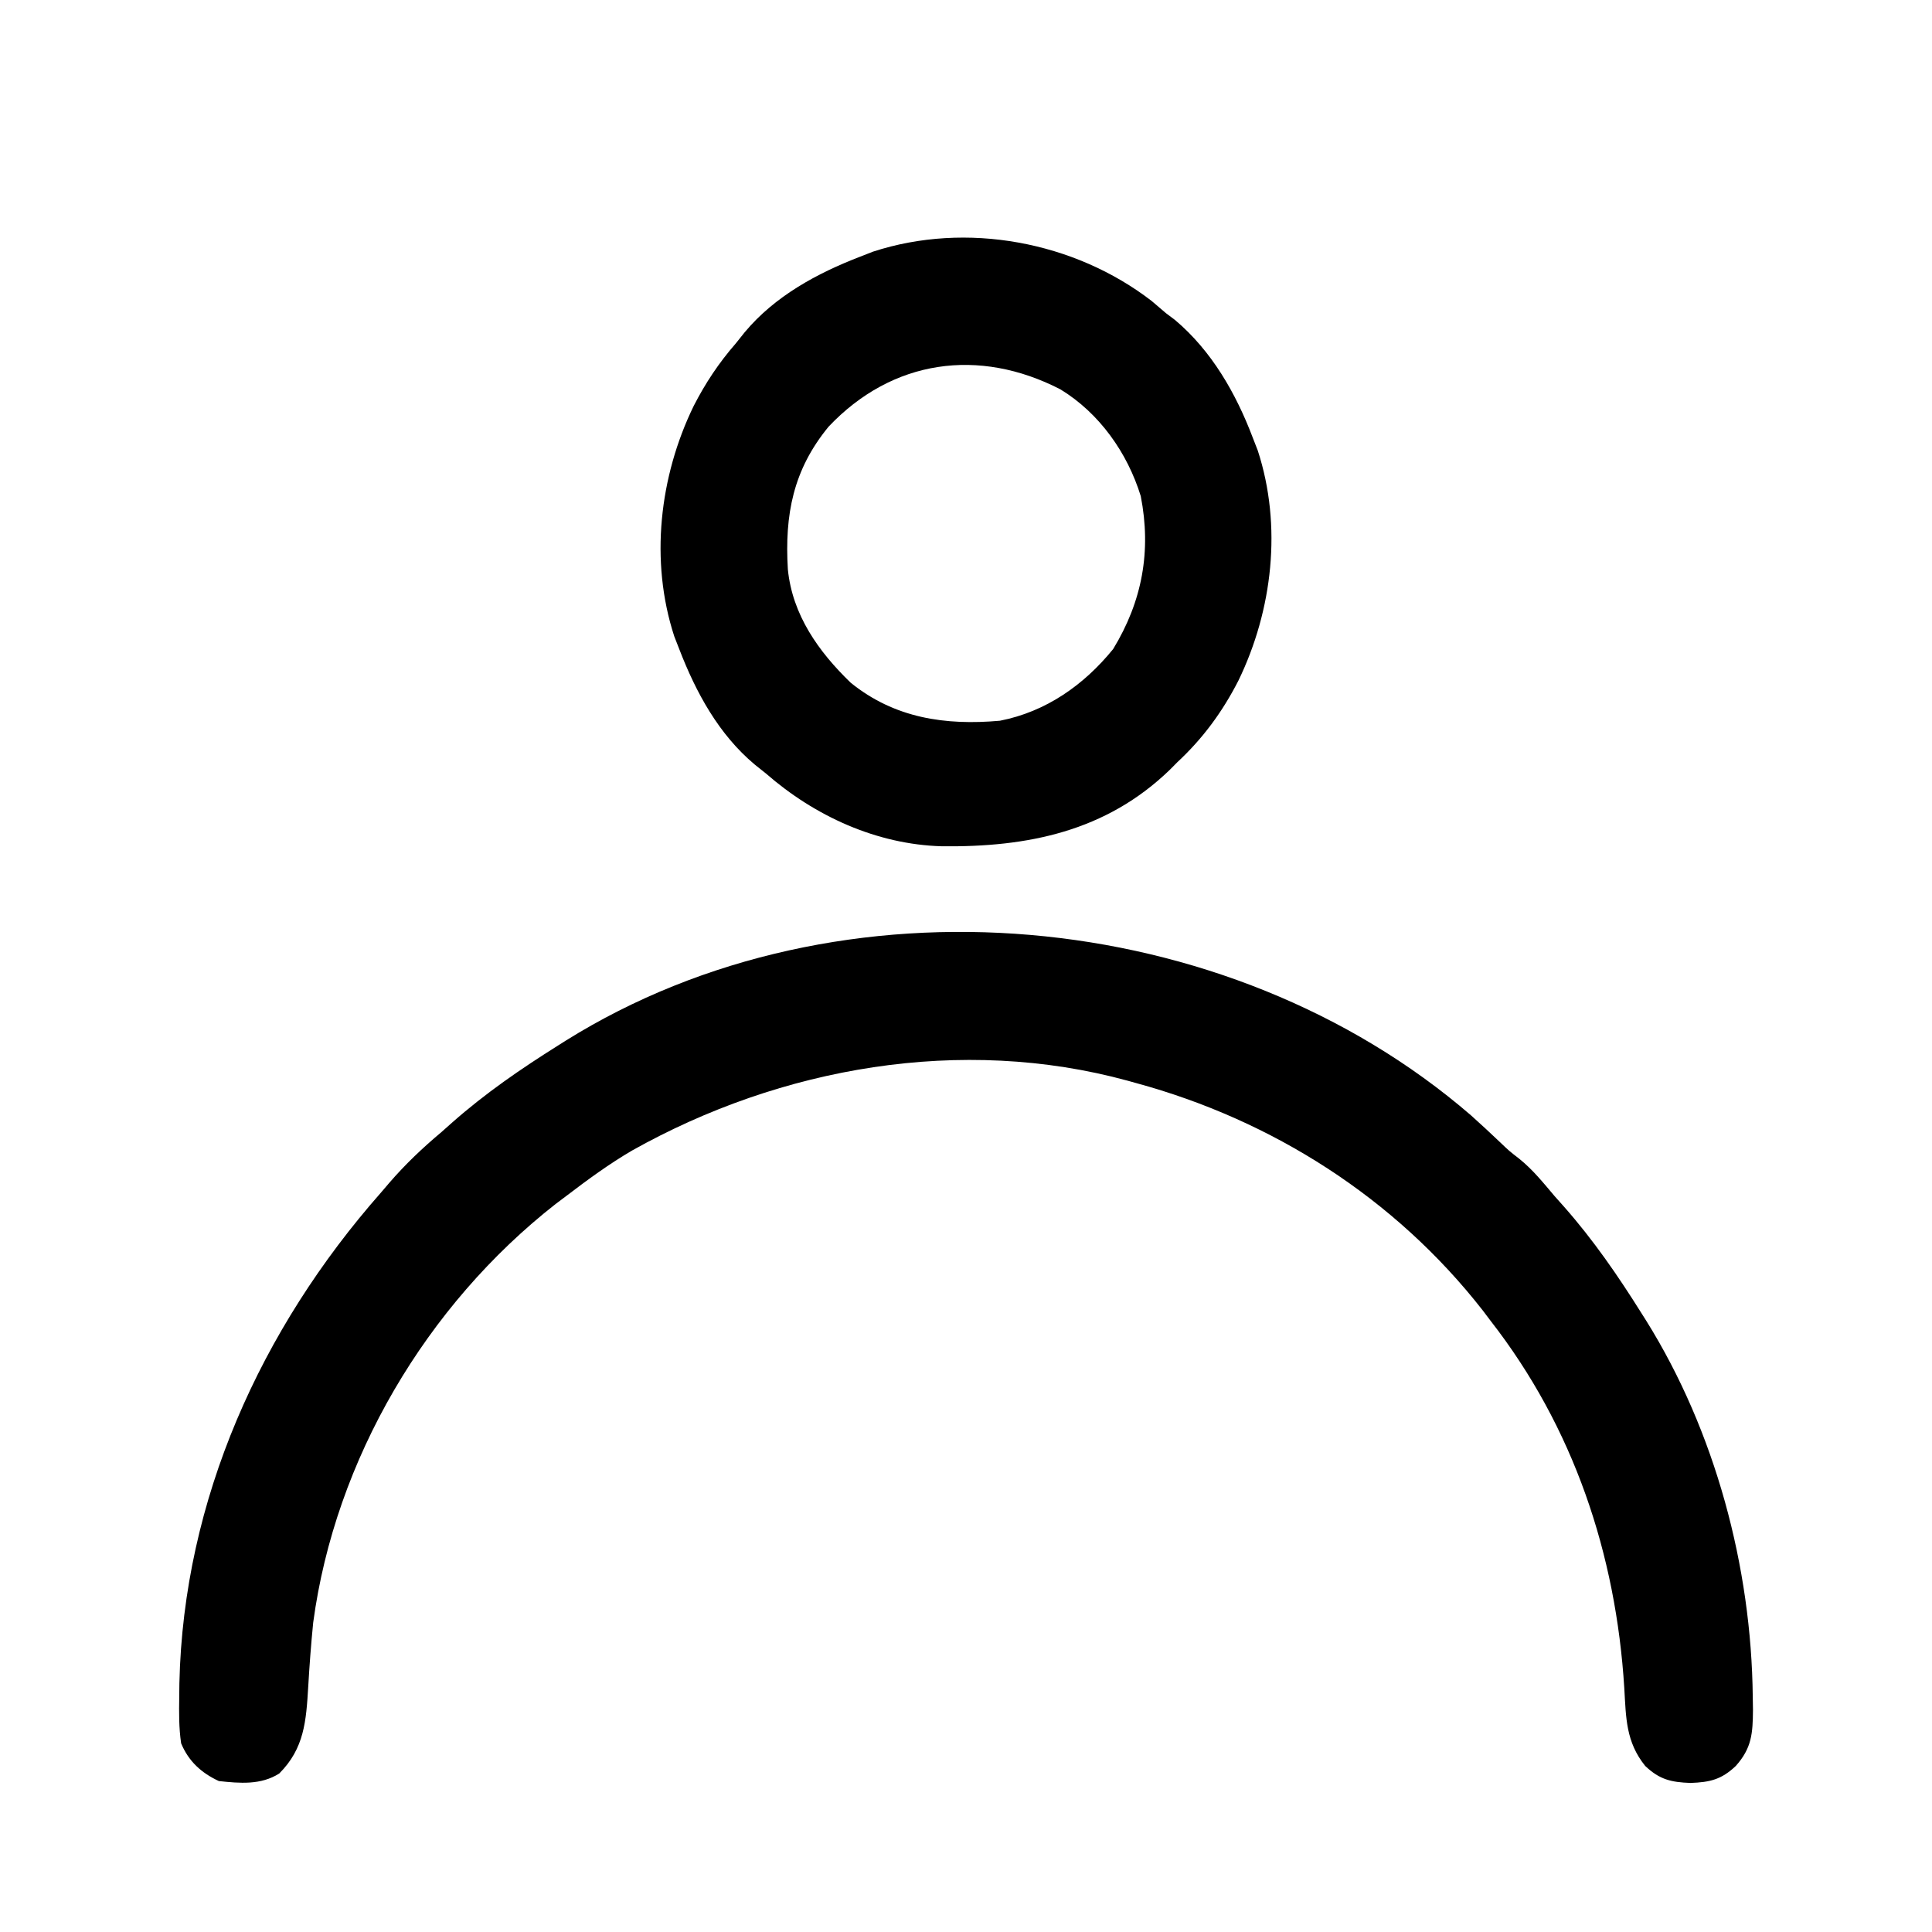 <?xml version="1.0" encoding="UTF-8"?>
<svg version="1.1" xmlns="http://www.w3.org/2000/svg" width="512" height="512">
<path d="M0 0 C2.597 2.317 5.137 4.683 7.66 7.081 C10.167 9.477 10.167 9.477 12.848 11.554 C16.454 14.457 19.222 17.936 22.211 21.456 C23.027 22.373 23.843 23.289 24.684 24.233 C32.457 33.04 38.976 42.513 45.211 52.456 C45.621 53.104 46.031 53.752 46.453 54.419 C64.764 83.759 74.362 119.723 74.711 154.144 C74.729 155.284 74.748 156.424 74.767 157.599 C74.719 163.857 74.439 167.722 70.211 172.456 C66.392 176.084 63.328 176.766 58.211 176.956 C53.094 176.766 50.03 176.084 46.211 172.456 C41.068 166.062 41.13 159.741 40.667 151.854 C38.466 116.312 27.235 82.711 5.211 54.456 C4.53 53.554 3.85 52.651 3.148 51.722 C-20.073 21.992 -52.527 1.316 -88.789 -8.544 C-89.503 -8.744 -90.217 -8.943 -90.953 -9.149 C-135.001 -21.187 -182.812 -12.787 -222.23 9.327 C-228.395 12.929 -234.12 17.128 -239.789 21.456 C-241.154 22.483 -241.154 22.483 -242.547 23.53 C-276.769 50.346 -300.974 91.163 -306.789 134.456 C-307.355 140.12 -307.778 145.792 -308.107 151.474 C-308.649 160.552 -309.139 167.806 -315.789 174.456 C-320.662 177.549 -326.231 177.052 -331.789 176.456 C-336.438 174.298 -339.802 171.229 -341.789 166.456 C-342.394 162.345 -342.357 158.292 -342.289 154.144 C-342.276 152.949 -342.263 151.755 -342.25 150.525 C-341.169 101.856 -320.63 56.578 -288.789 20.456 C-288.068 19.613 -287.348 18.77 -286.605 17.901 C-282.328 12.949 -277.794 8.659 -272.789 4.456 C-271.878 3.645 -270.966 2.834 -270.027 1.999 C-261.218 -5.782 -251.738 -12.305 -241.789 -18.544 C-241.141 -18.954 -240.494 -19.364 -239.826 -19.786 C-167.094 -65.177 -64.49 -55.655 0 0 Z " fill="#000000" transform="translate(389.789,295.544)"/>
<path d="M0 0 C1.279 1.073 2.55 2.157 3.812 3.25 C4.605 3.847 5.398 4.444 6.215 5.059 C15.935 13.259 22.358 24.51 26.812 36.25 C27.246 37.361 27.679 38.472 28.125 39.617 C34.656 59.618 32.056 81.983 23 100.625 C18.776 108.88 13.621 115.916 6.812 122.25 C5.821 123.25 5.821 123.25 4.809 124.27 C-12.076 140.598 -32.851 144.797 -55.641 144.52 C-72.888 144.022 -89.248 136.541 -102.188 125.25 C-103.156 124.478 -104.124 123.706 -105.121 122.91 C-114.722 114.896 -120.766 103.74 -125.188 92.25 C-125.839 90.581 -125.839 90.581 -126.504 88.879 C-133.022 68.871 -130.433 46.522 -121.375 27.875 C-118.265 21.79 -114.689 16.409 -110.188 11.25 C-109.029 9.798 -109.029 9.798 -107.848 8.316 C-99.834 -1.284 -88.678 -7.328 -77.188 -11.75 C-76.075 -12.184 -74.963 -12.619 -73.816 -13.066 C-49.102 -21.118 -20.464 -15.78 0 0 Z M-85.594 33.312 C-95.017 44.768 -97.261 56.667 -96.399 71.116 C-95.2 83.215 -88.269 92.941 -79.75 101.172 C-68.132 110.594 -54.611 112.541 -40.188 111.25 C-28.015 108.875 -17.938 101.807 -10.188 92.25 C-2.461 79.571 -0.034 66.285 -2.875 51.727 C-6.42 40.236 -13.832 29.732 -24.188 23.422 C-45.736 12.325 -68.696 15.459 -85.594 33.312 Z " fill="#000000" transform="translate(305.188,79.75)"/>
</svg>
